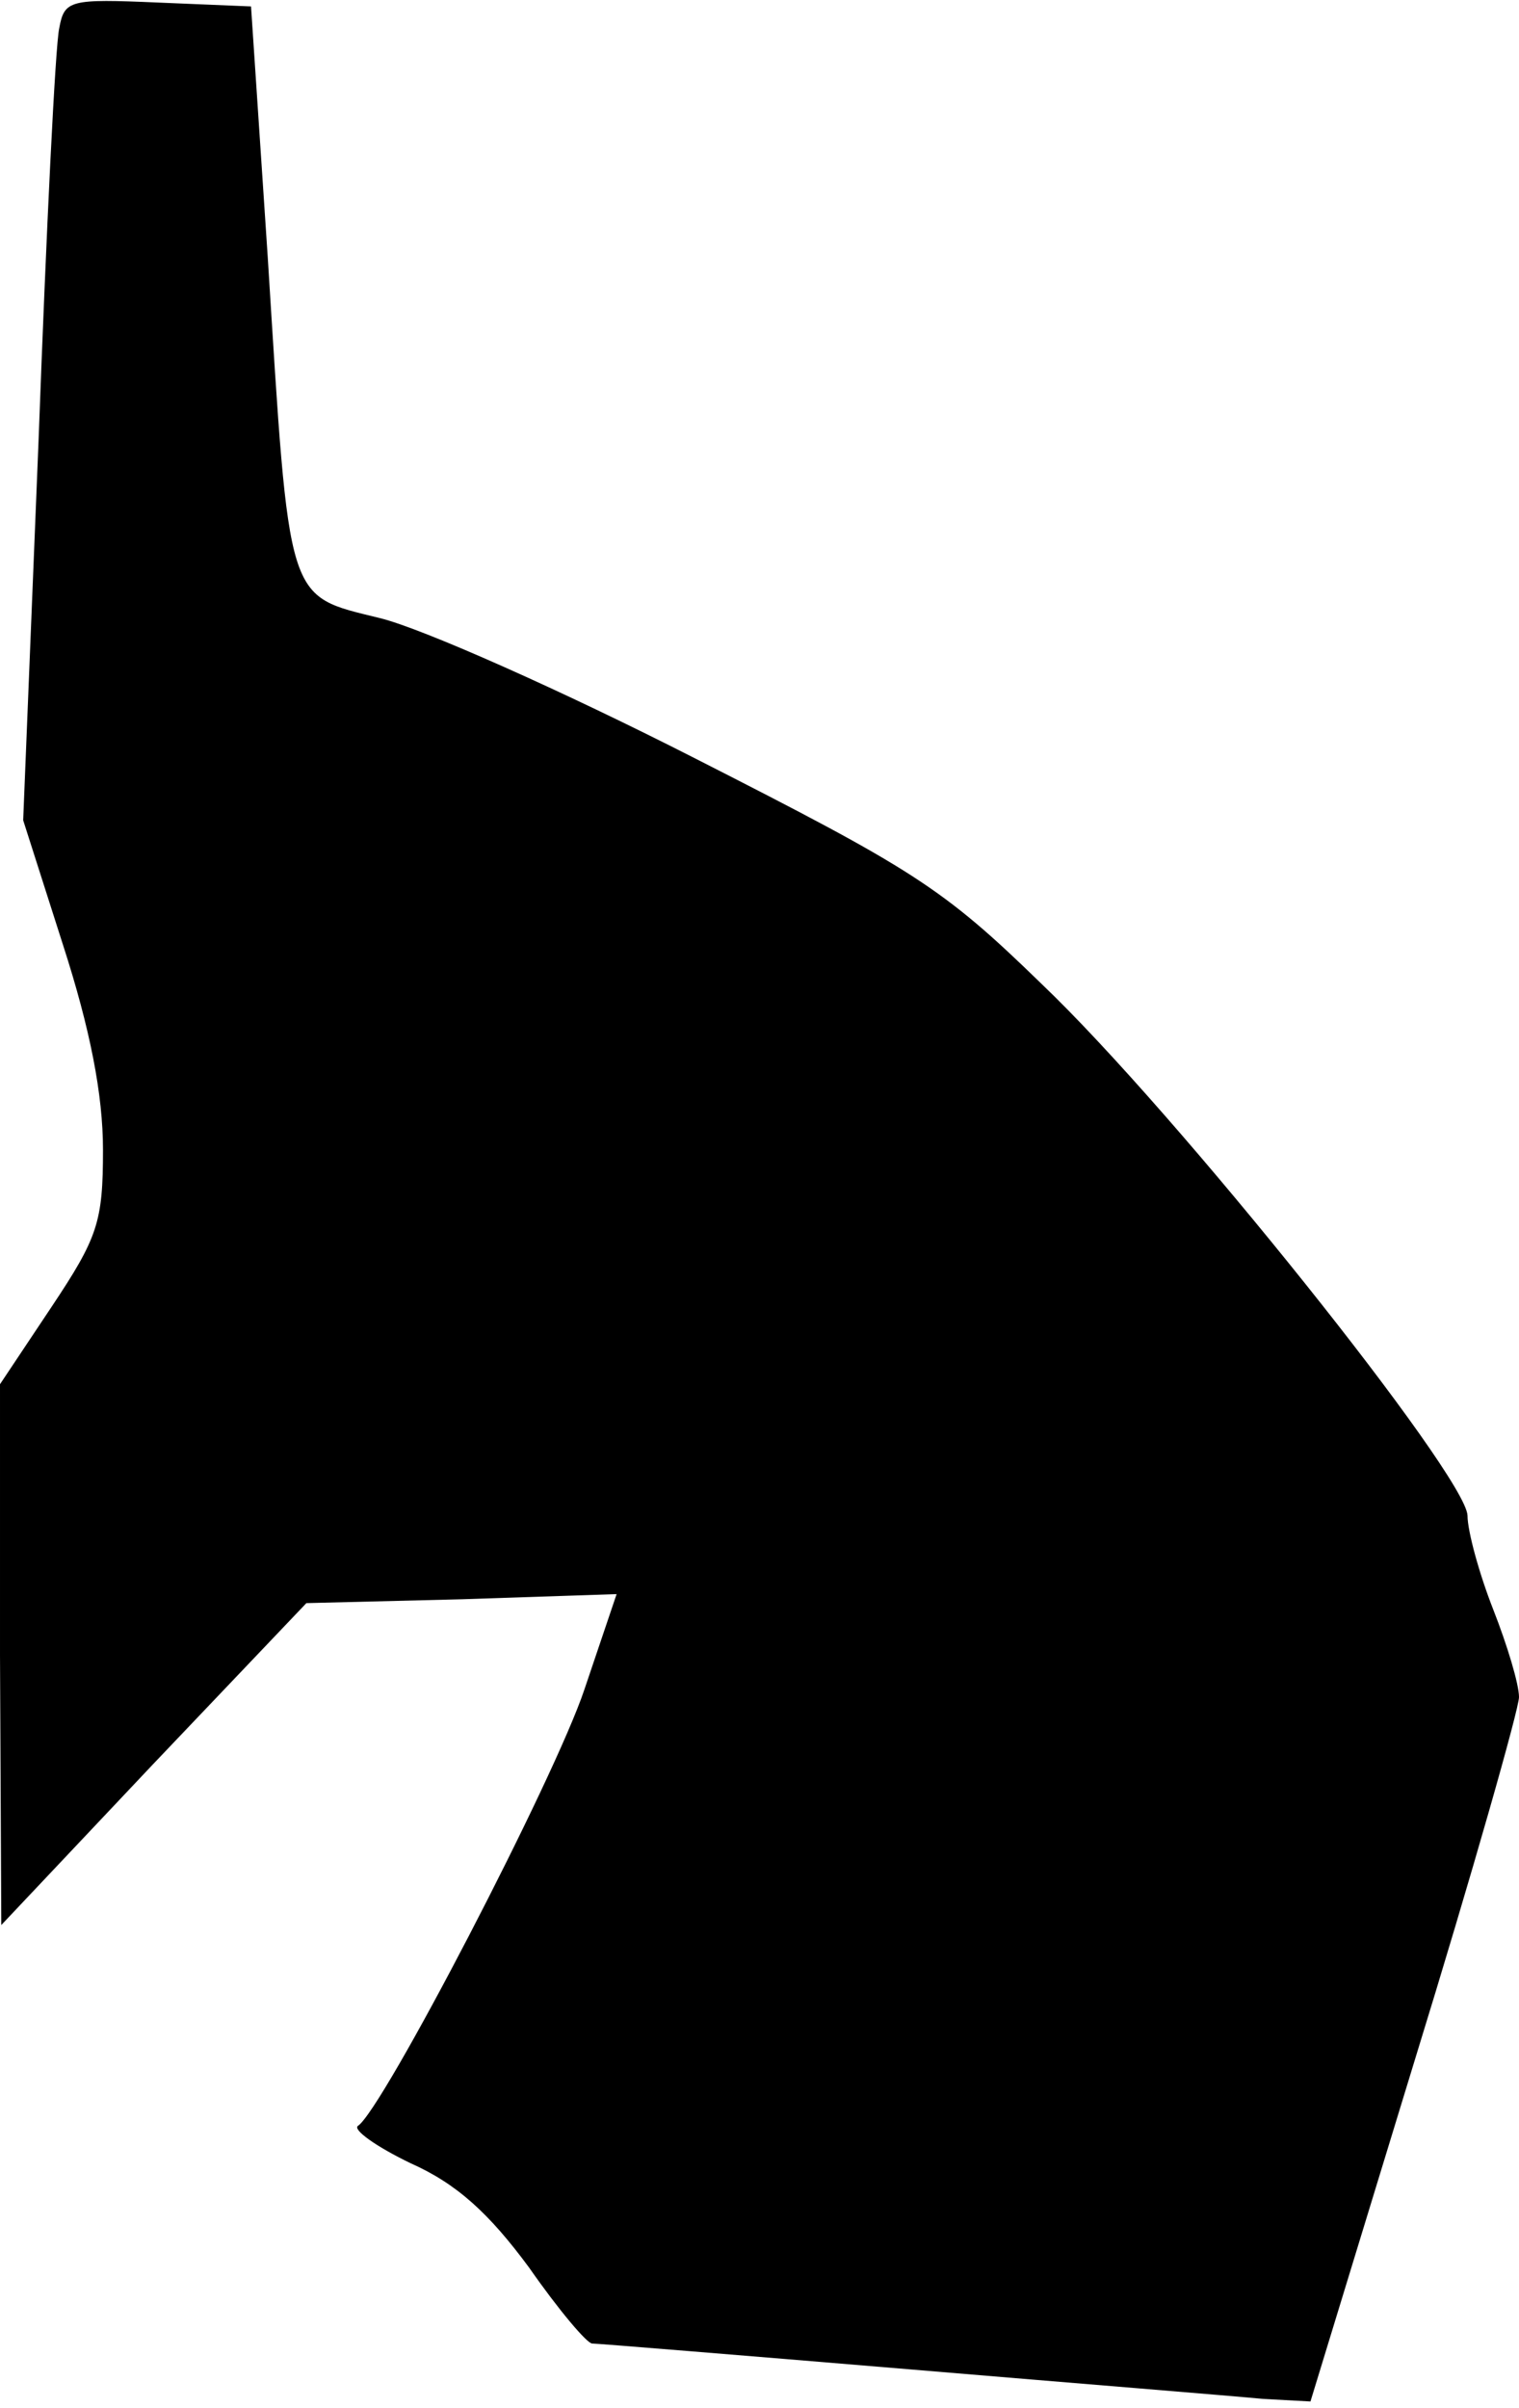 <?xml version="1.0" standalone="no"?>
<!DOCTYPE svg PUBLIC "-//W3C//DTD SVG 20010904//EN"
 "http://www.w3.org/TR/2001/REC-SVG-20010904/DTD/svg10.dtd">
<svg version="1.0" xmlns="http://www.w3.org/2000/svg"
 width="118pt" height="187pt" viewBox="0 0 118 187"
 preserveAspectRatio="xMidYMid meet">
<g transform="translate(0,187) scale(0.1,-0.1)"
fill="#000000" stroke="none">
<path fill="#000000" stroke="none" d="M46 1848 c-3 -13 -10 -156 -16 -319
l-12 -296 31 -97 c21 -65 31 -116 31 -159 0 -56 -4 -68 -40 -122 l-40 -60 0
-210 1 -210 118 125 119 125 121 3 120 4 -25 -74 c-23 -69 -157 -327 -176
-339 -4 -3 14 -16 41 -29 36 -16 61 -39 92 -81 23 -33 45 -59 49 -59 4 0 114
-9 246 -20 131 -11 255 -21 275 -23 l37 -2 81 265 c45 146 81 273 81 282 0 10
-9 40 -20 68 -11 28 -20 61 -20 73 -1 31 -226 313 -331 413 -77 75 -100 89
-269 175 -102 52 -212 101 -245 109 -73 18 -70 9 -87 280 l-13 195 -72 3 c-69
3 -73 2 -77 -20z"/>
</g>
</svg>

